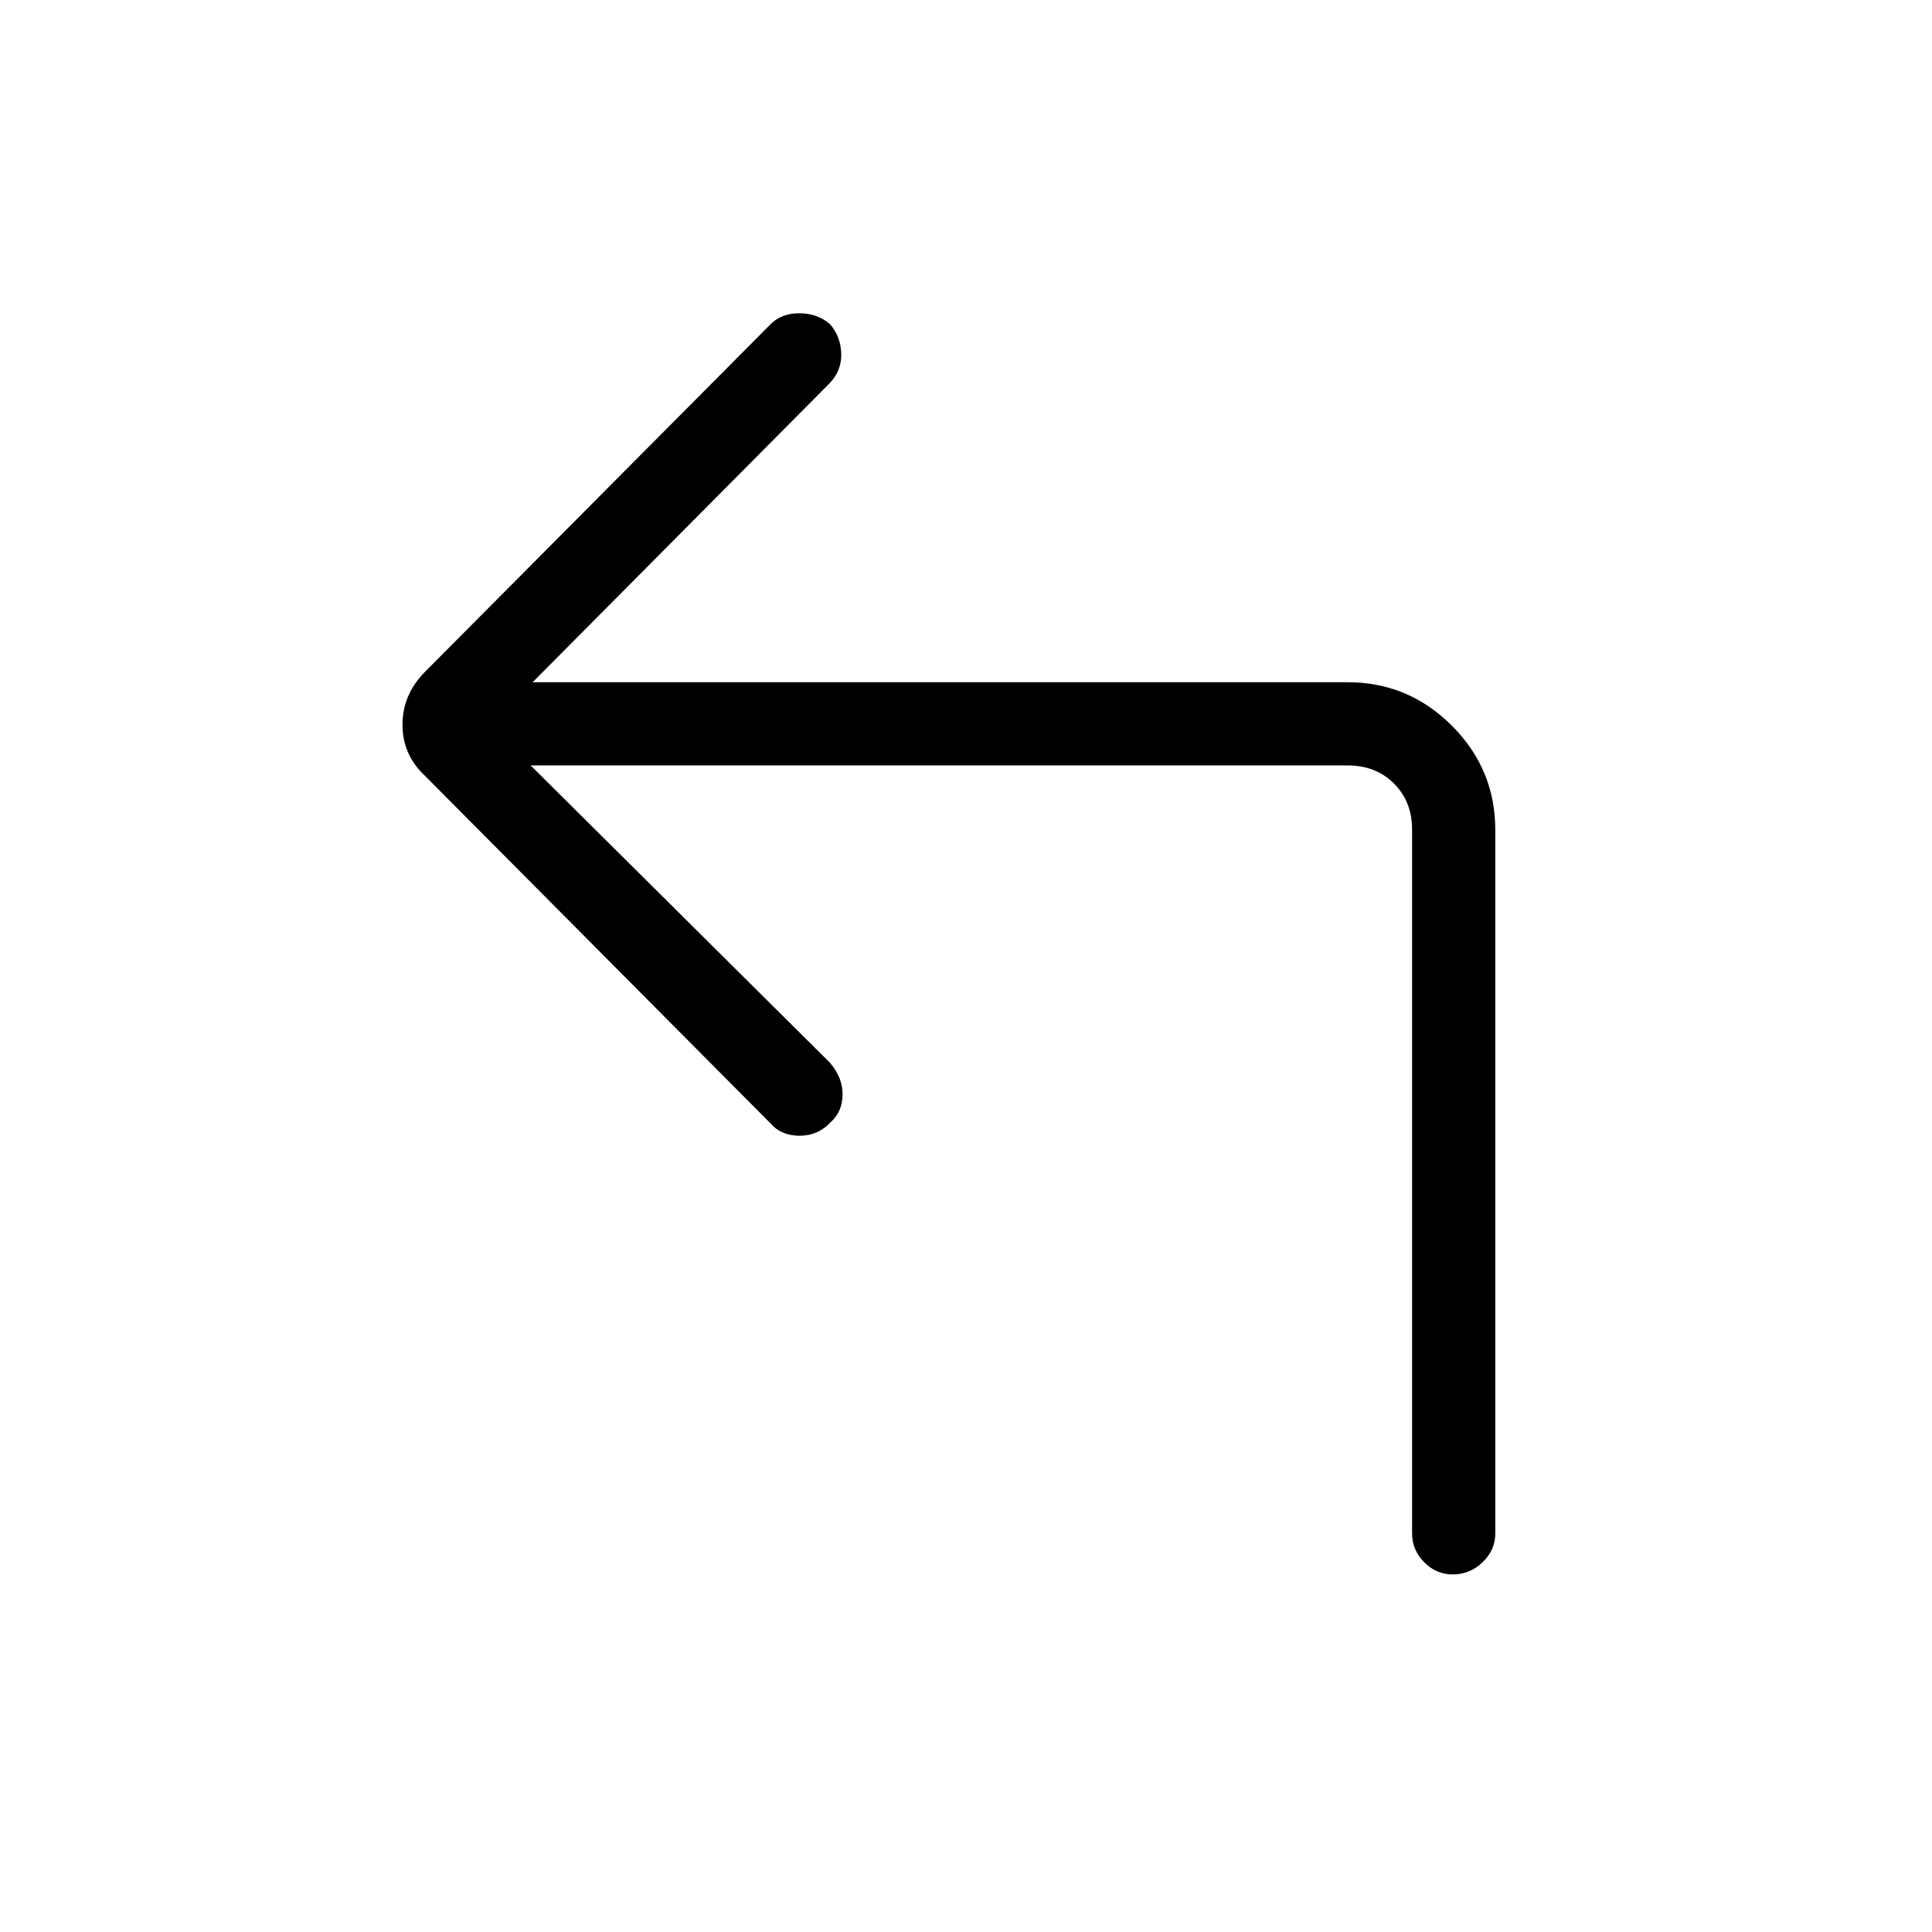 <svg xmlns="http://www.w3.org/2000/svg" height="40" viewBox="0 96 960 960" width="40"><path d="M263.666 476.333 412.333 624q6.333 7.333 6.333 15.772 0 8.438-5.739 13.666-6.349 6.895-15.538 6.895t-14.389-6l-172-173Q200 471 200 456.121T211 430l172-173q5.333-5.333 14.2-5.333 8.867 0 15.133 5.333 5.333 6 5.667 14.5.333 8.5-5.667 14.833L264.666 435h405.001q30.166 0 51.75 21.583Q743 478.167 743 508.333V858q0 8.183-6.3 14.258-6.301 6.075-14.817 6.075-8.233 0-14.224-6.075-5.992-6.075-5.992-14.258V508.333q0-14-9-23t-23-9H263.666Z"/></svg>